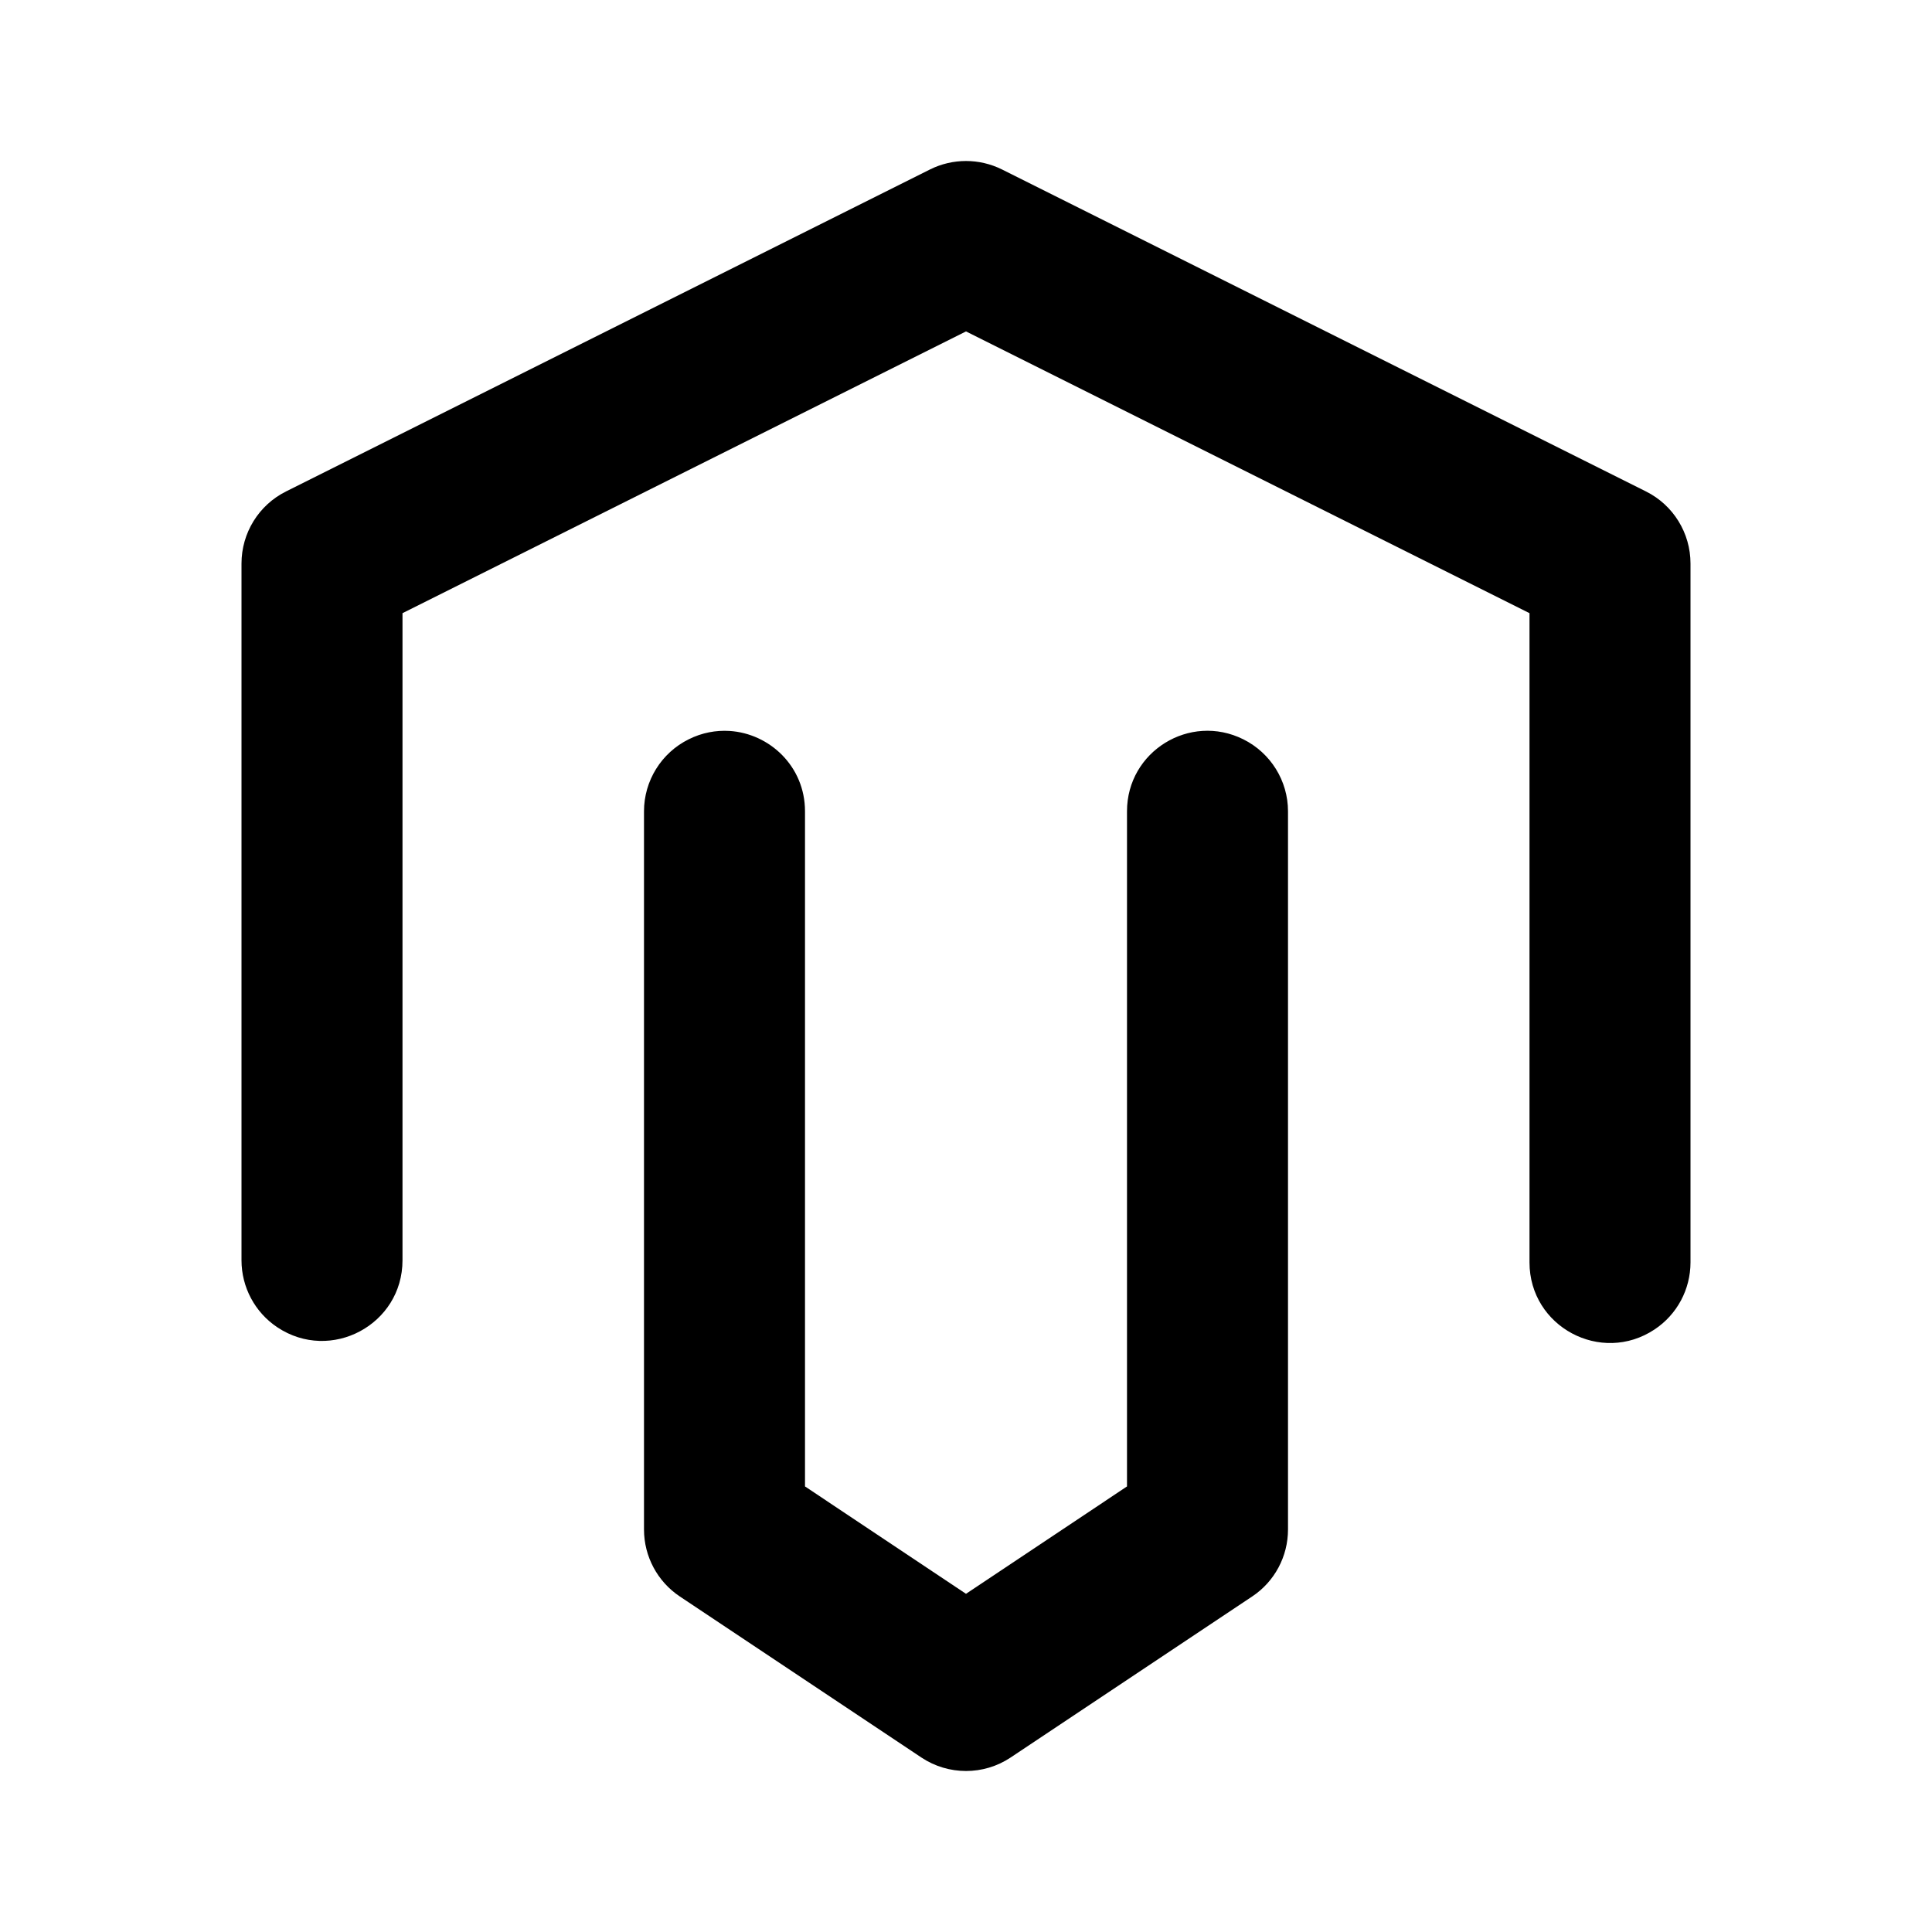 <svg xmlns="http://www.w3.org/2000/svg"  viewBox="0 0 24 24" width="24px" height="24px"><path d="M 12 2 C 11.847 2 11.693 2.035 11.553 2.105 L 3.553 6.105 C 3.214 6.274 3 6.621 3 7 L 3 15.656 C 3 15.99 3.167 16.303 3.445 16.488 C 4.11 16.931 5 16.455 5 15.656 L 5 7.617 L 12 4.117 L 19 7.617 L 19 15.682 C 19 16.481 19.89 16.957 20.555 16.514 C 20.833 16.329 21 16.017 21 15.682 L 21 7 C 21 6.621 20.786 6.274 20.447 6.105 L 12.447 2.105 C 12.306 2.035 12.153 2 12 2 z M 9.061 9.08 C 8.894 9.07 8.721 9.101 8.555 9.184 C 8.216 9.352 8 9.699 8 10.078 L 8 19 C 8 19.334 8.167 19.647 8.445 19.832 L 11.445 21.832 C 11.781 22.056 12.22 22.056 12.555 21.832 L 15.555 19.832 C 15.834 19.647 16 19.334 16 19 L 16 10.078 C 16 9.699 15.784 9.353 15.445 9.184 C 14.78 8.853 14 9.335 14 10.078 L 14 18.465 L 12 19.799 L 10 18.465 L 10 10.078 C 10 9.521 9.561 9.111 9.061 9.08 z"/></svg>